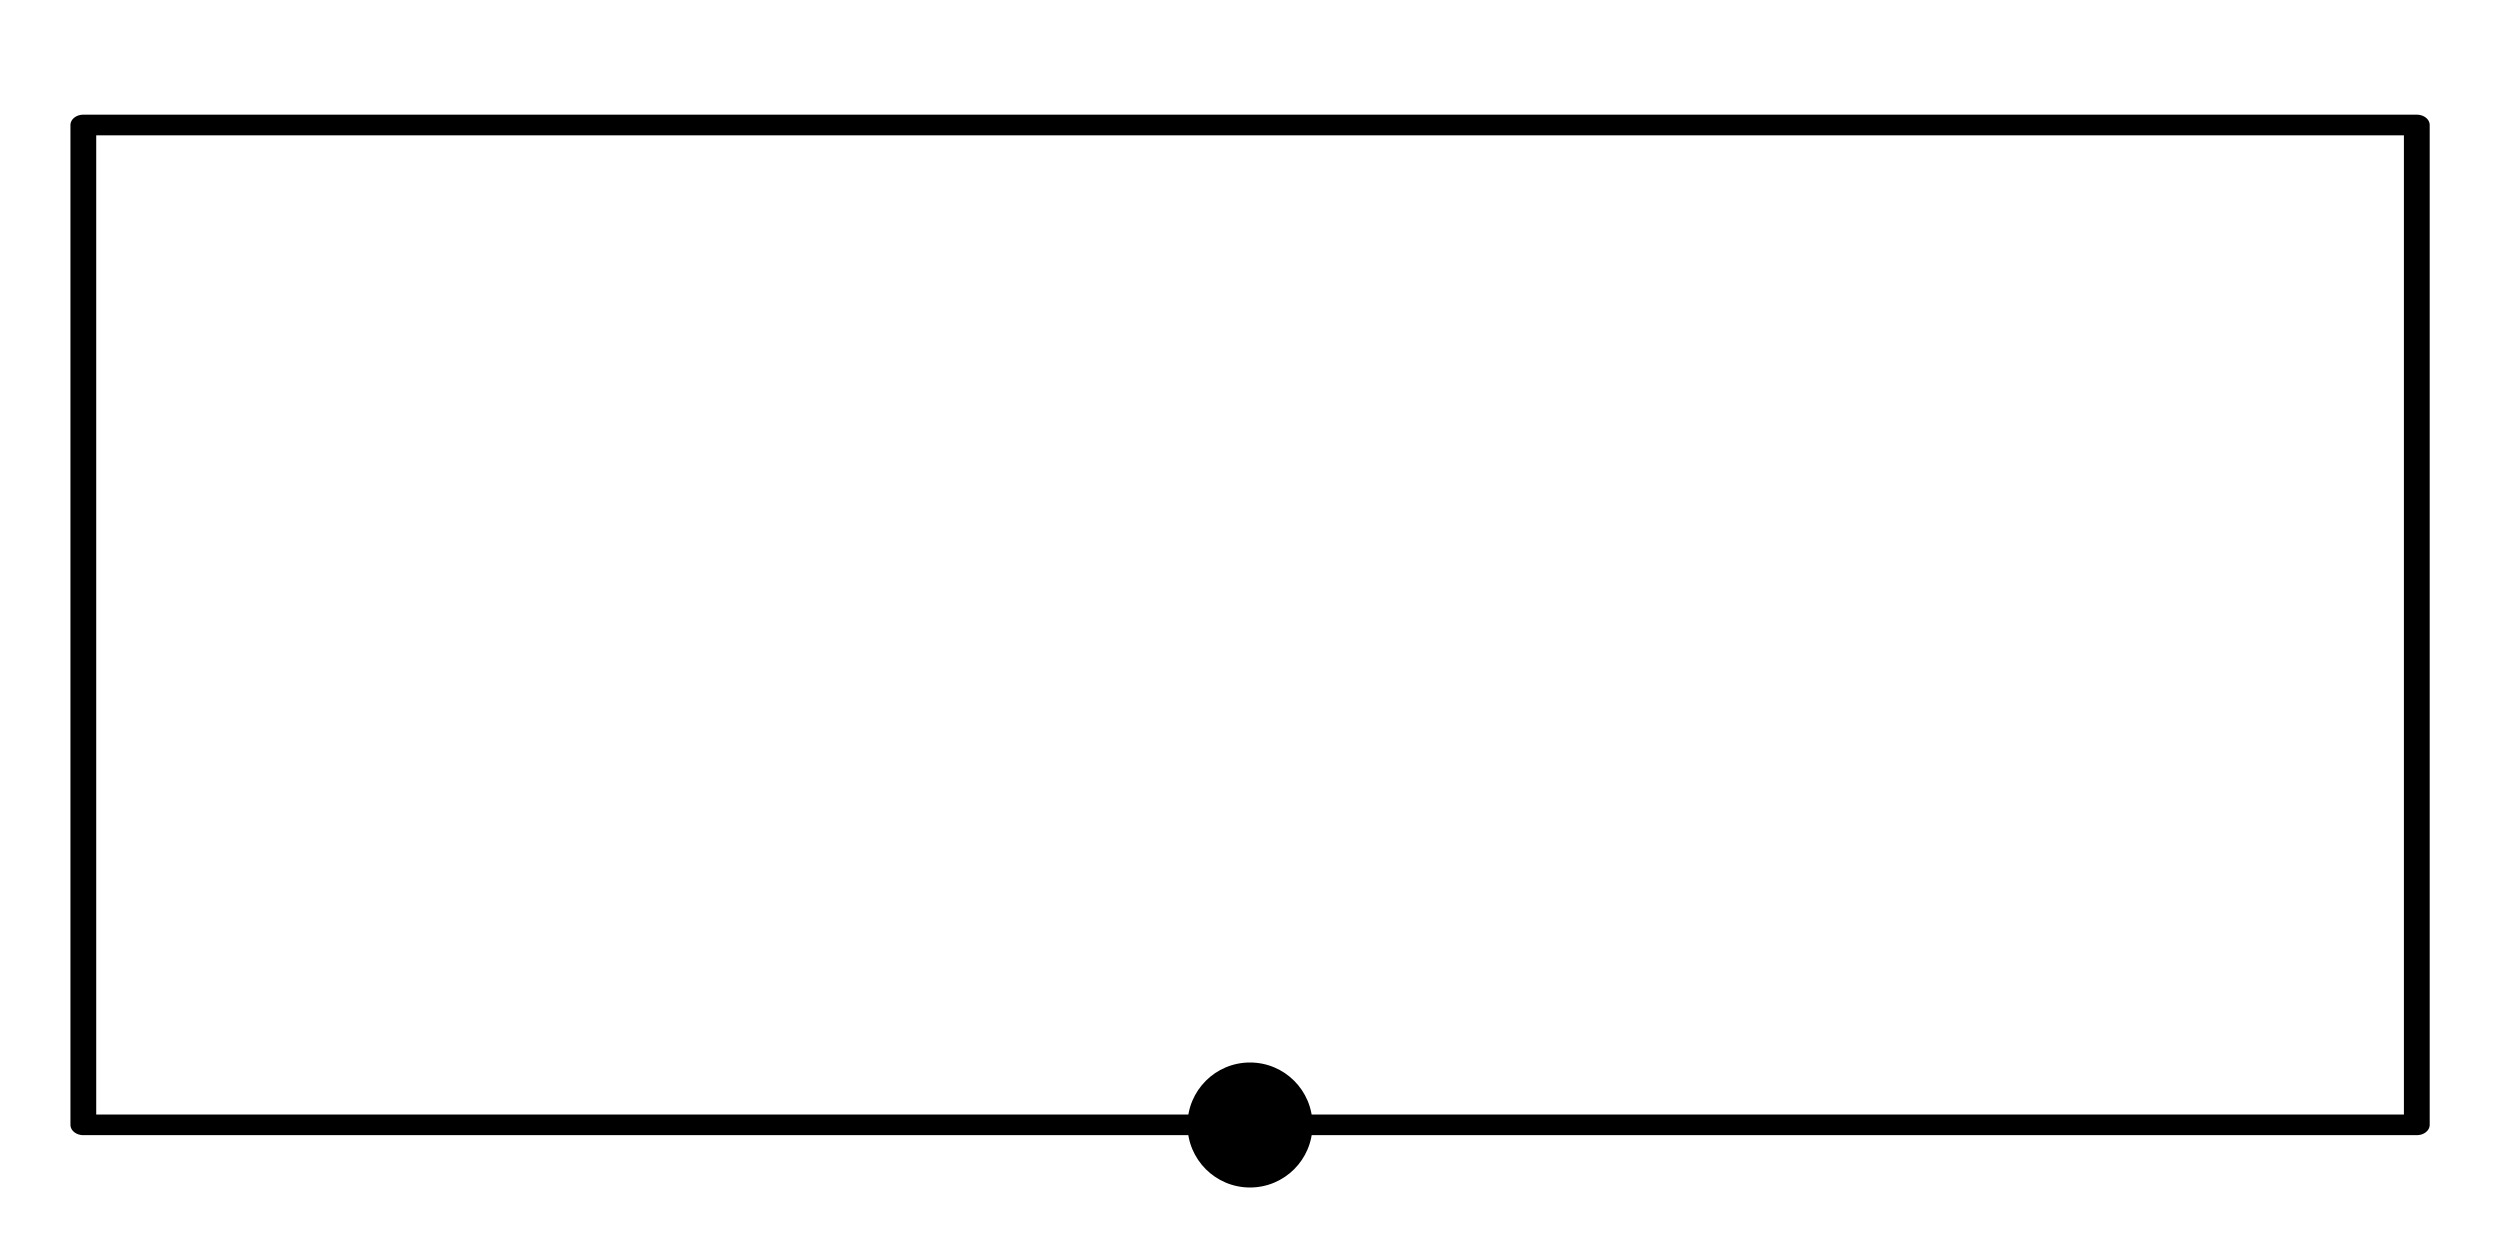 <svg id="eKxvG01ALFS1" xmlns="http://www.w3.org/2000/svg" xmlns:xlink="http://www.w3.org/1999/xlink" viewBox="0 0 300 150" shape-rendering="geometricPrecision" text-rendering="geometricPrecision"><rect width="90.503" height="48.379" rx="0" ry="0" transform="matrix(3.094 0 0 2.48 10 15)" fill="none" stroke="#000" stroke-linecap="round" stroke-linejoin="round"/><ellipse rx="7.5" ry="7.5" transform="translate(150 135)"/></svg>
